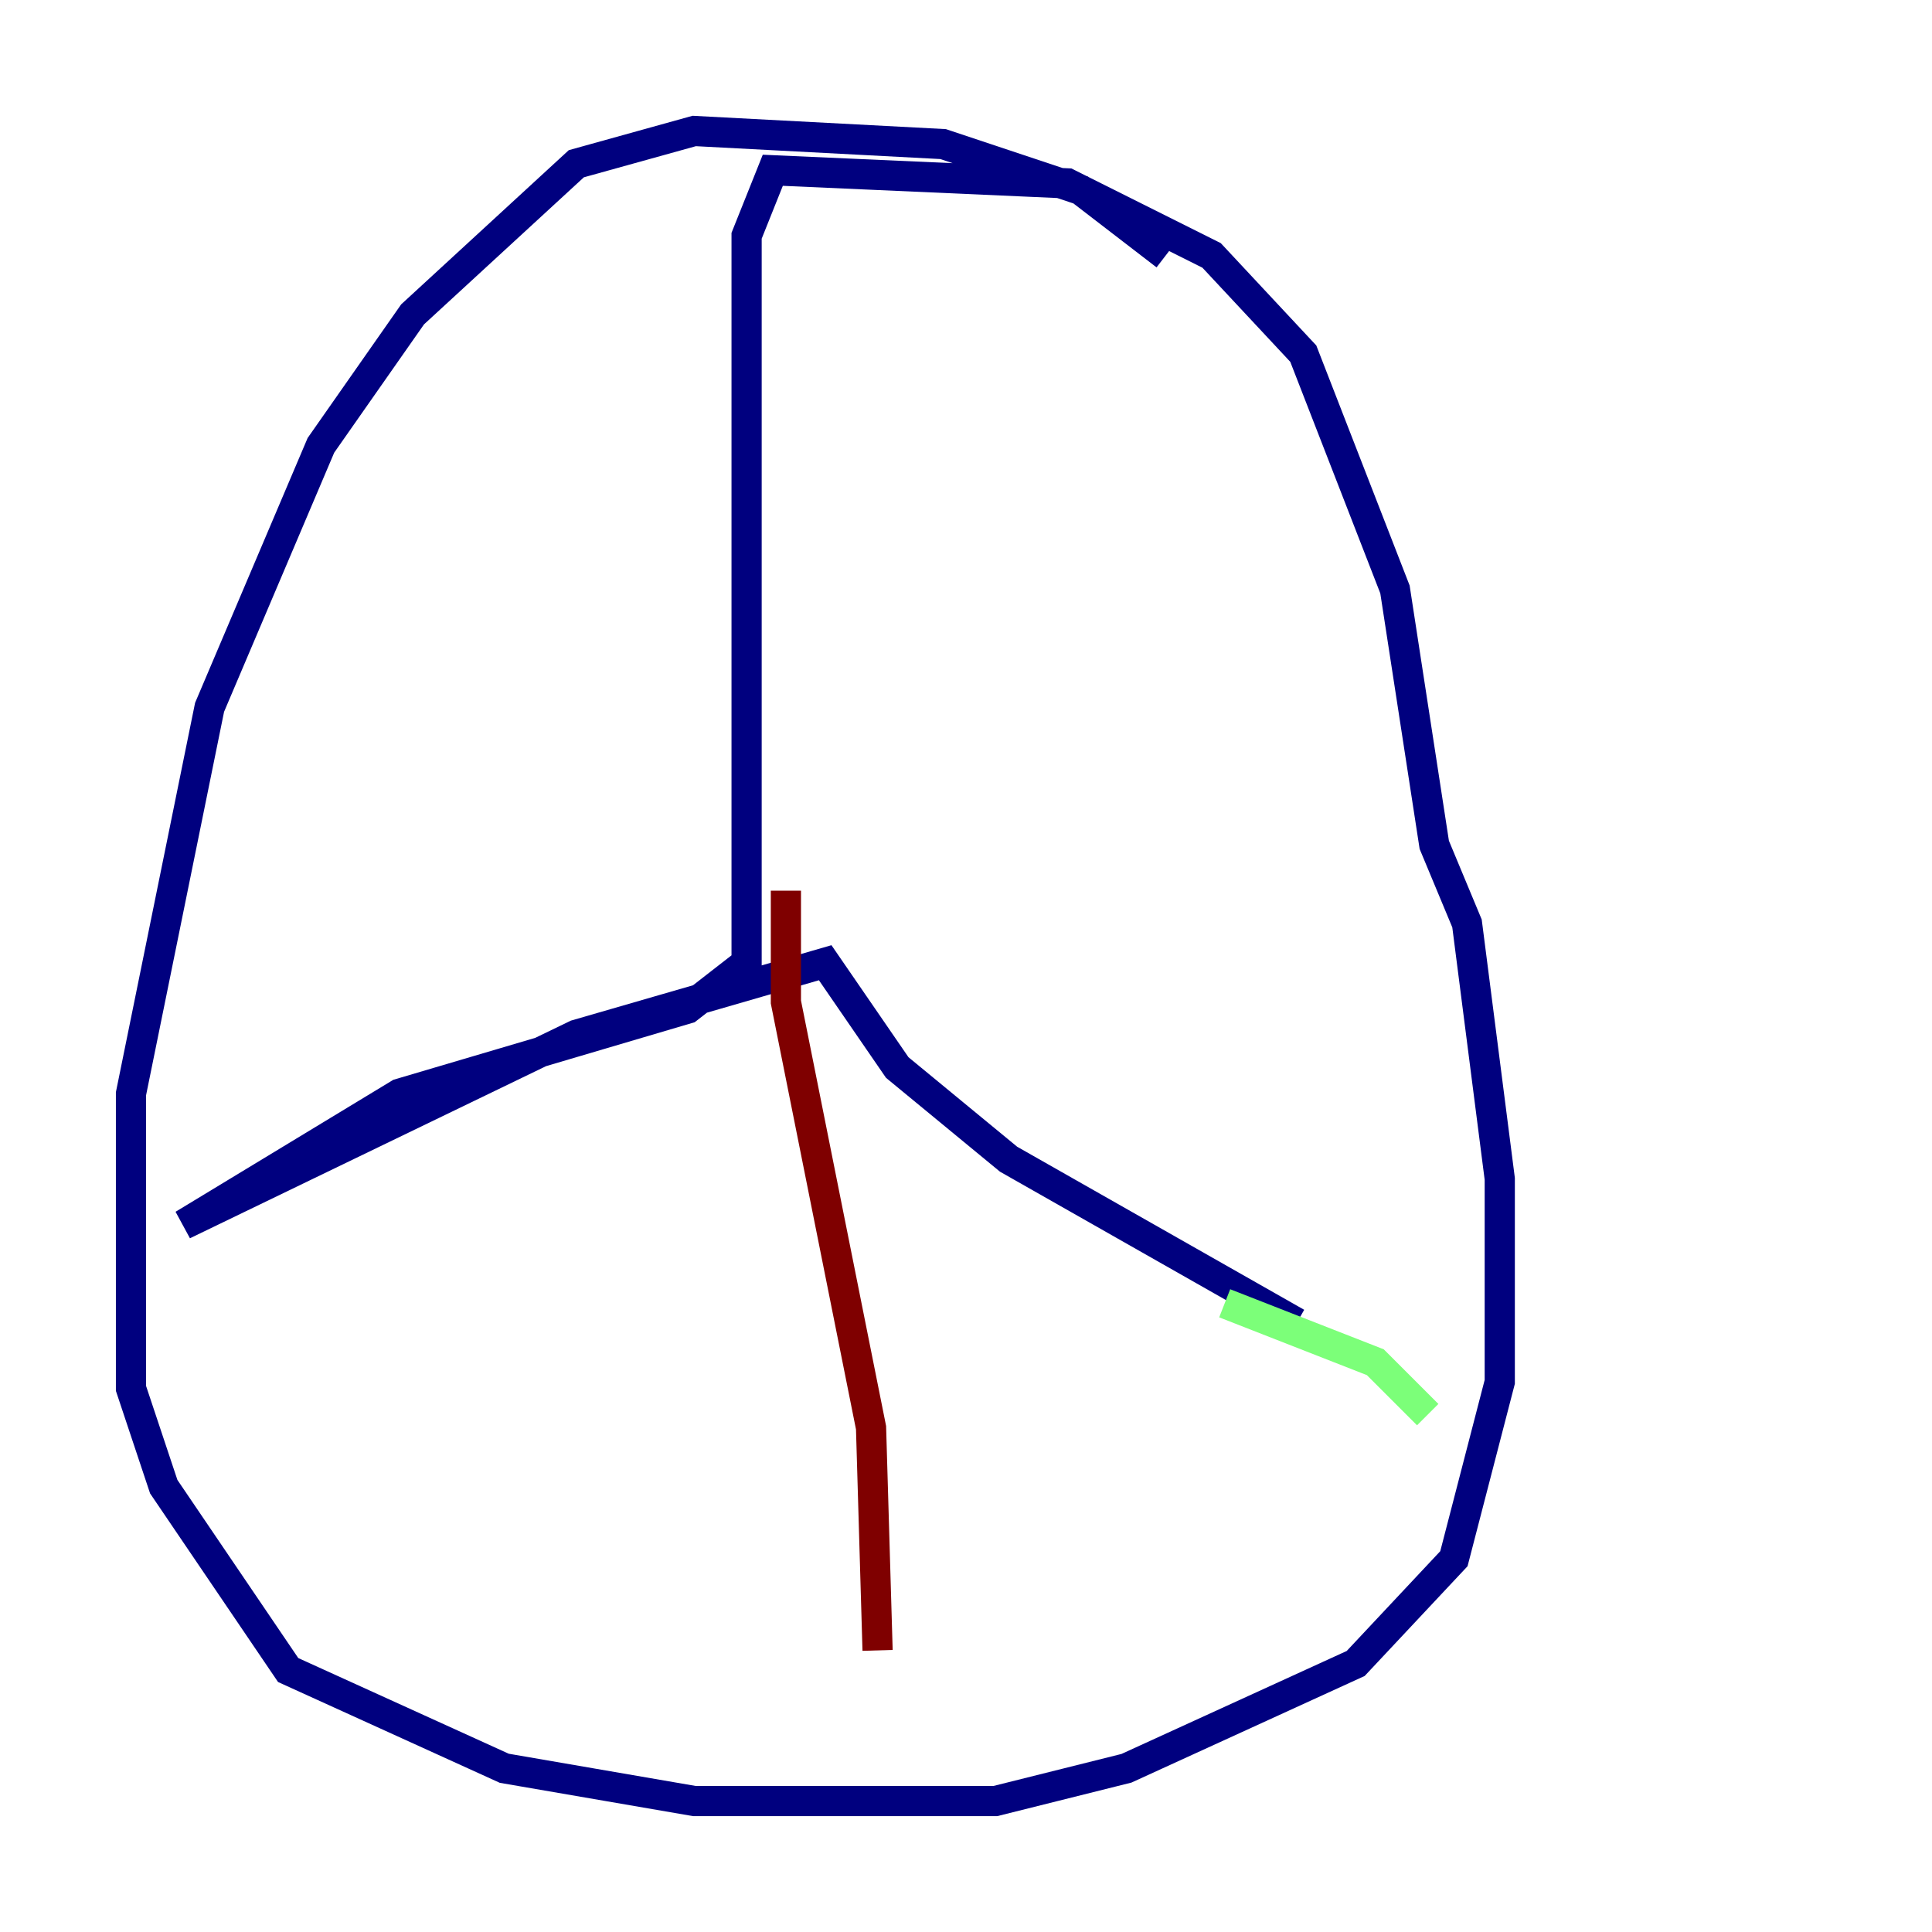 <?xml version="1.0" encoding="utf-8" ?>
<svg baseProfile="tiny" height="128" version="1.2" viewBox="0,0,128,128" width="128" xmlns="http://www.w3.org/2000/svg" xmlns:ev="http://www.w3.org/2001/xml-events" xmlns:xlink="http://www.w3.org/1999/xlink"><defs /><polyline fill="none" points="77.234,16.922 71.593,12.583 62.481,9.546 45.993,8.678 38.183,10.848 27.336,20.827 21.261,29.505 13.885,46.861 8.678,72.461 8.678,91.986 10.848,98.495 19.091,110.644 33.41,117.153 45.993,119.322 65.953,119.322 74.63,117.153 89.817,110.21 96.325,103.268 99.363,91.552 99.363,78.102 97.193,61.18 95.024,55.973 92.42,39.051 86.346,23.43 80.271,16.922 70.725,12.149 51.2,11.281 49.464,15.62 49.464,63.783 45.559,66.82 26.468,72.461 12.149,81.139 38.183,68.556 54.671,63.783 59.444,70.725 66.82,76.8 85.912,87.647" stroke="#00007f" stroke-width="2" /><polyline fill="none" points="81.139,86.346 91.119,90.251 94.59,93.722" stroke="#7cff79" stroke-width="2" /><polyline fill="none" points="58.142,109.342 57.709,94.59 52.068,66.386 52.068,59.01" stroke="#7f0000" stroke-width="2" /></svg>